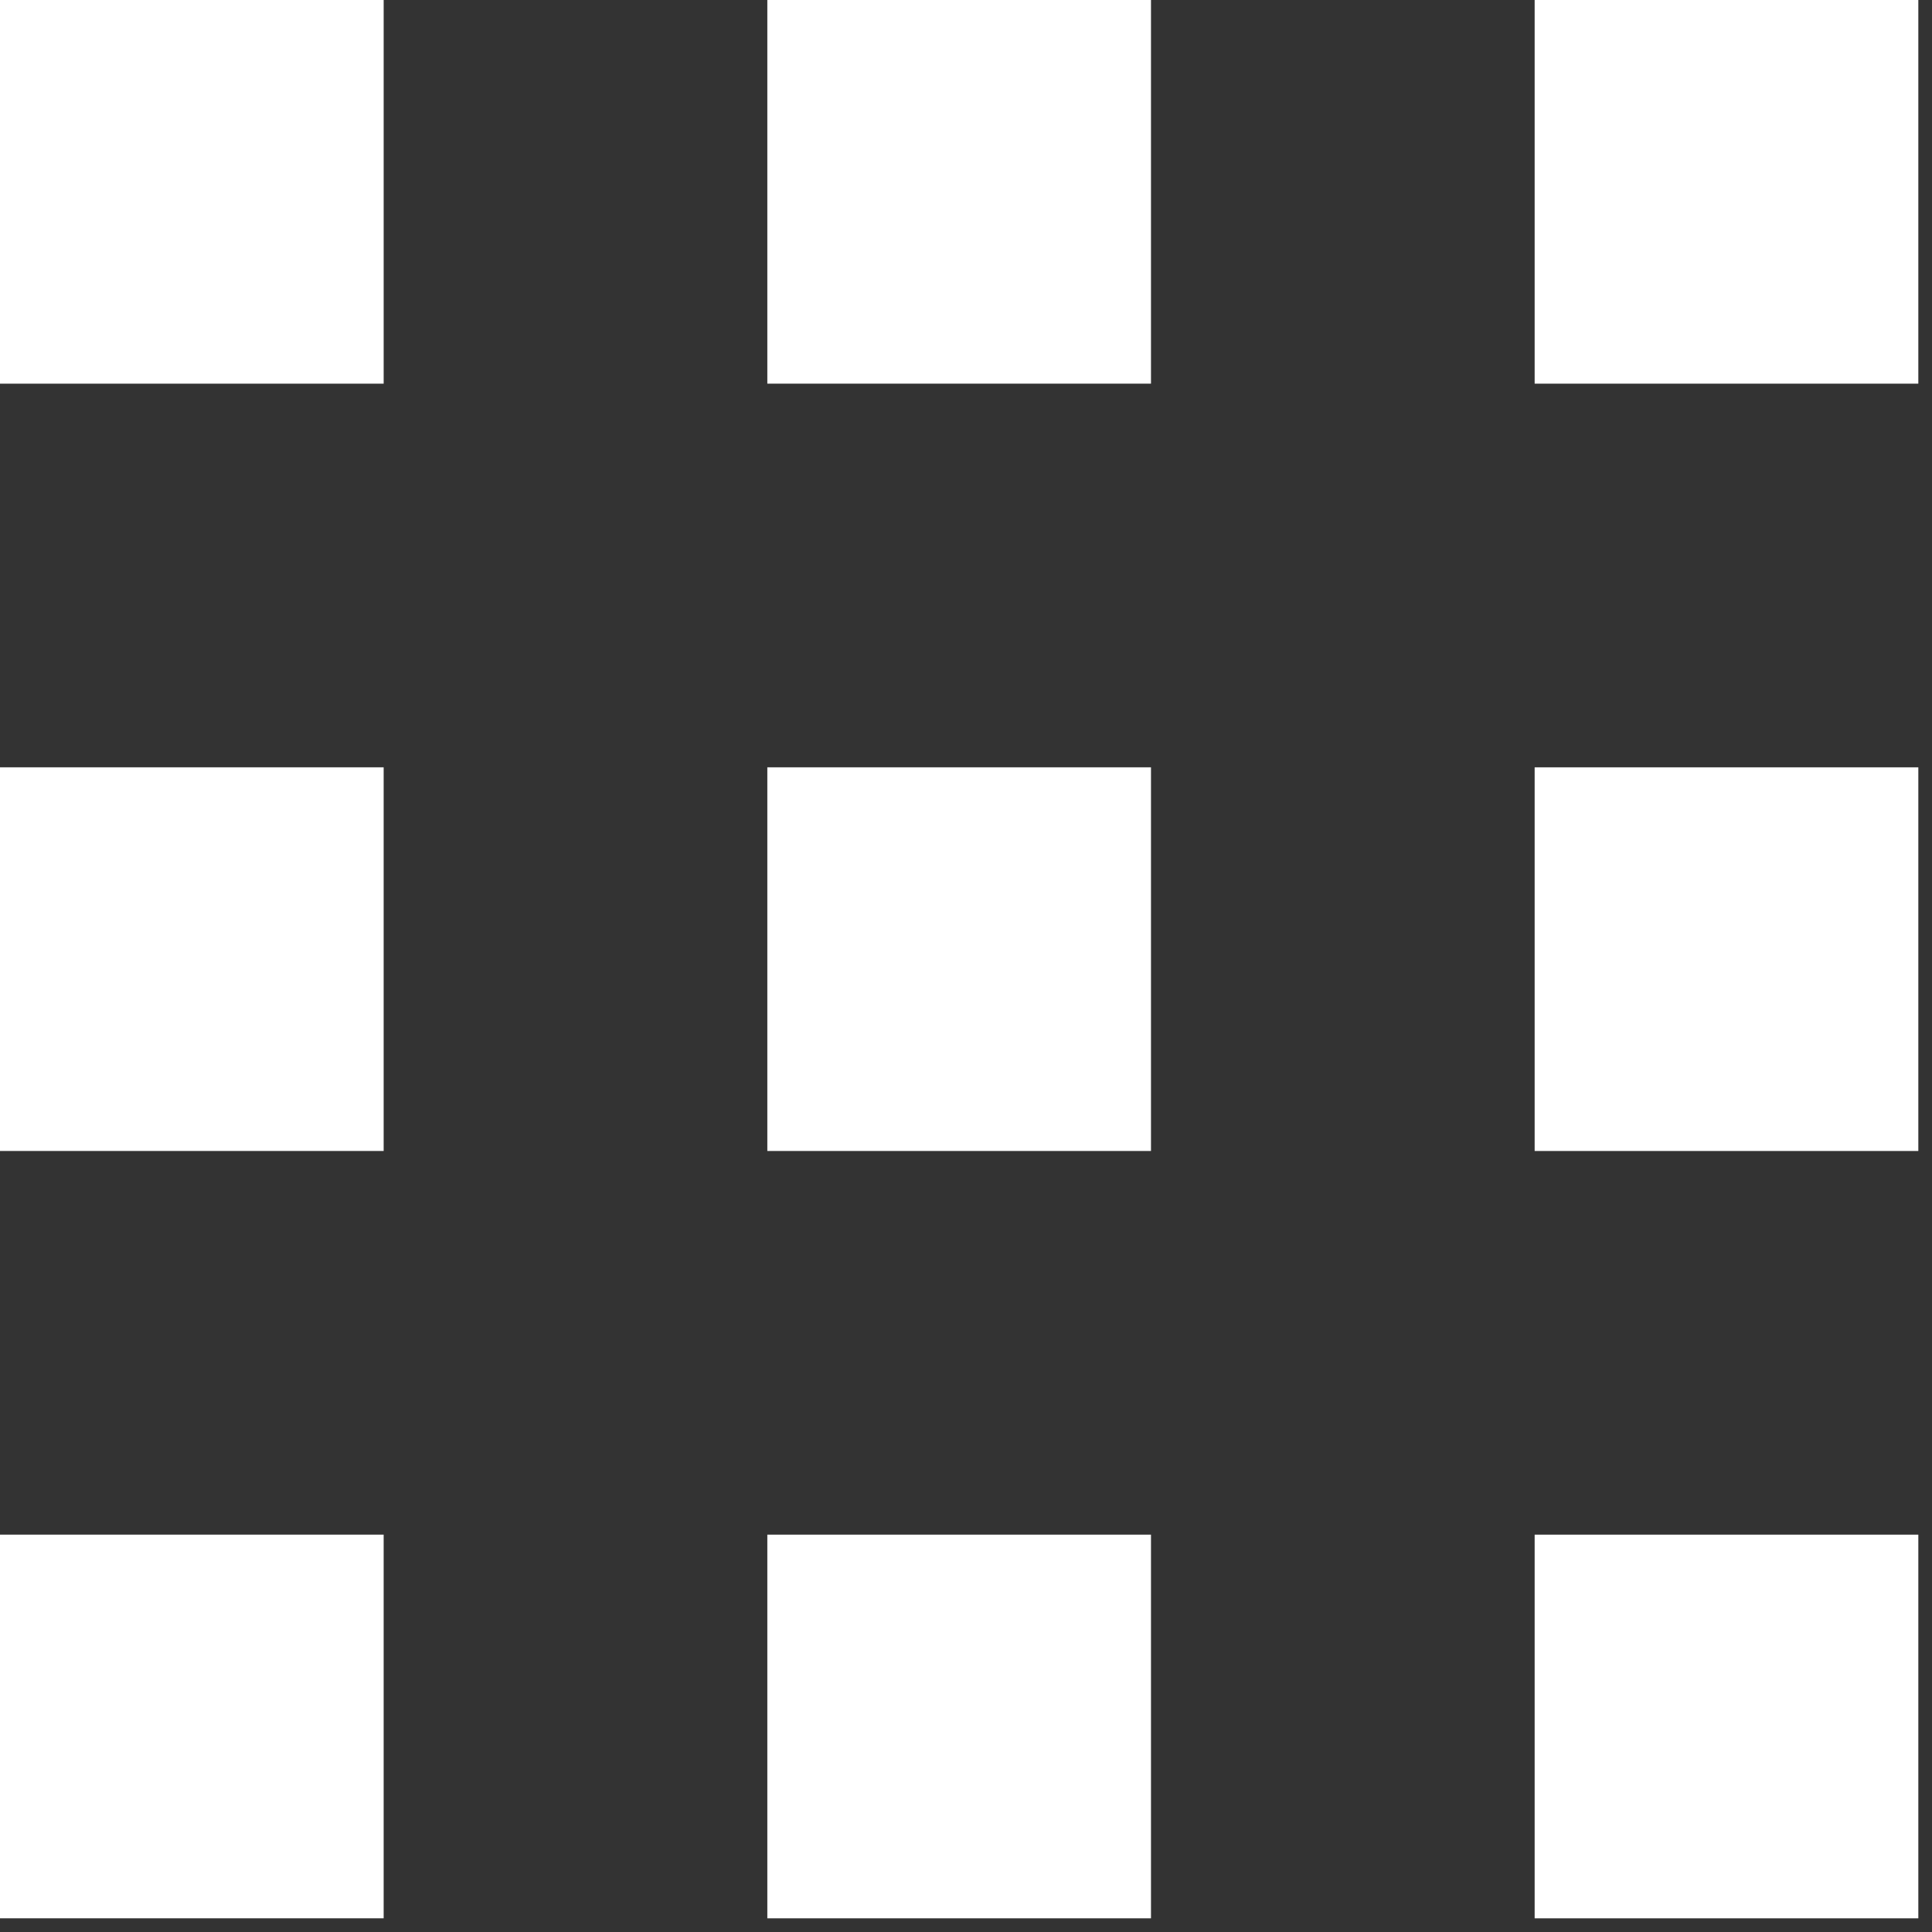 <?xml version="1.0" standalone="no"?>
<!DOCTYPE svg PUBLIC "-//W3C//DTD SVG 1.0//EN" "http://www.w3.org/TR/2001/REC-SVG-20010904/DTD/svg10.dtd">
<svg xmlns="http://www.w3.org/2000/svg" xmlns:xlink="http://www.w3.org/1999/xlink" id="body_1" width="76" height="76">

<rect width="100%" height="100%" fill="#333333" stroke="none"/>

<g transform="matrix(0.038 0 0 0.038 -0 -2.3358737E-06)">
	<g>
        <path d="M-0 0L397.17 0L397.17 397.17L0 397.17L0 0zM1588.67 1588.67L1985.84 1588.67L1985.84 1985.84L1588.67 1985.84L1588.67 1588.67zM1588.67 794.33L1985.84 794.33L1985.84 1191.5L1588.67 1191.5L1588.67 794.33zM1588.67 -0.01L1985.84 -0.01L1985.84 397.16L1588.67 397.16L1588.67 -0.01zM794.33 1588.66L1191.5 1588.66L1191.5 1985.83L794.33 1985.83L794.33 1588.66zM794.33 794.32L1191.5 794.32L1191.5 1191.49L794.33 1191.49L794.33 794.32zM794.33 -0.02L1191.5 -0.02L1191.5 397.15L794.33 397.15L794.33 -0.02zM-0.01 1588.65L397.16 1588.65L397.16 1985.82L-0.01 1985.82L-0.01 1588.65zM-0.01 794.31L397.16 794.31L397.16 1191.48L-0.01 1191.48L-0.01 794.31z" stroke="none" fill="#FFFFFF" fill-rule="nonzero" />
	</g>
</g>
</svg>